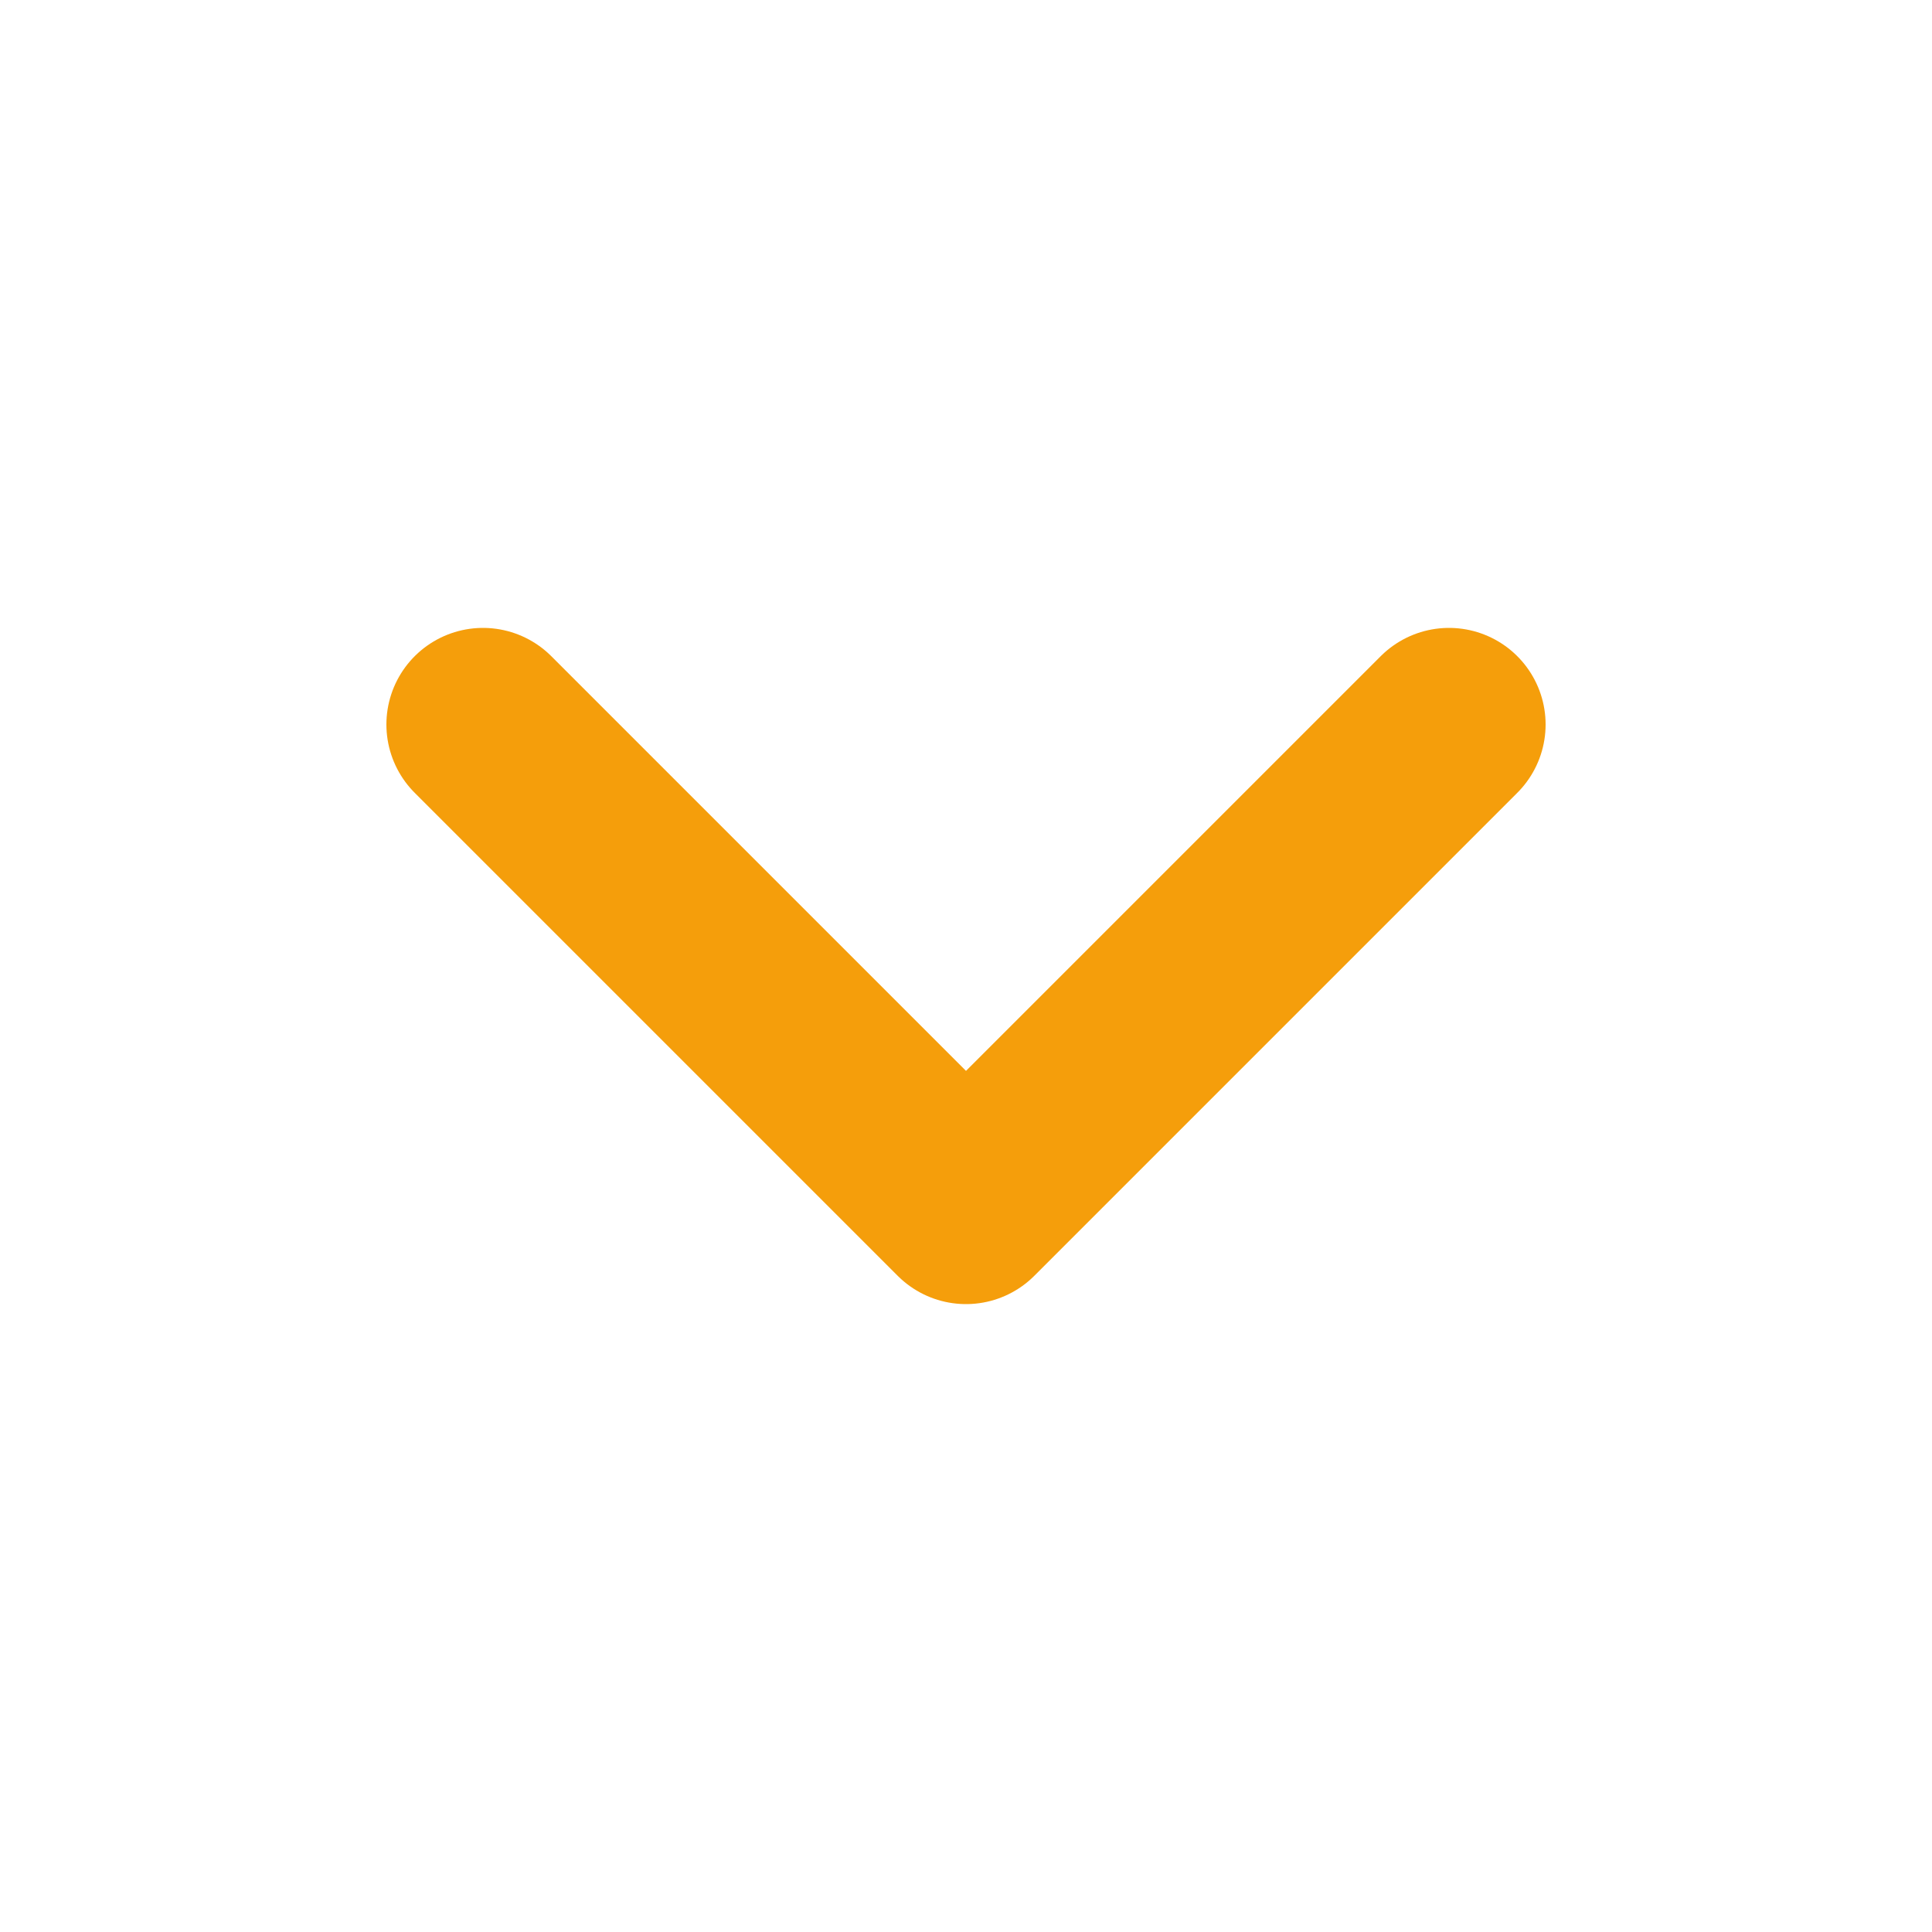 <svg width="20" height="20" viewBox="0 0 20 20" fill="none" xmlns="http://www.w3.org/2000/svg">
<path d="M5 7.5L10 12.5L15 7.5" stroke="#f59e0b" stroke-width="2" stroke-linecap="round" stroke-linejoin="round"/>
</svg>

